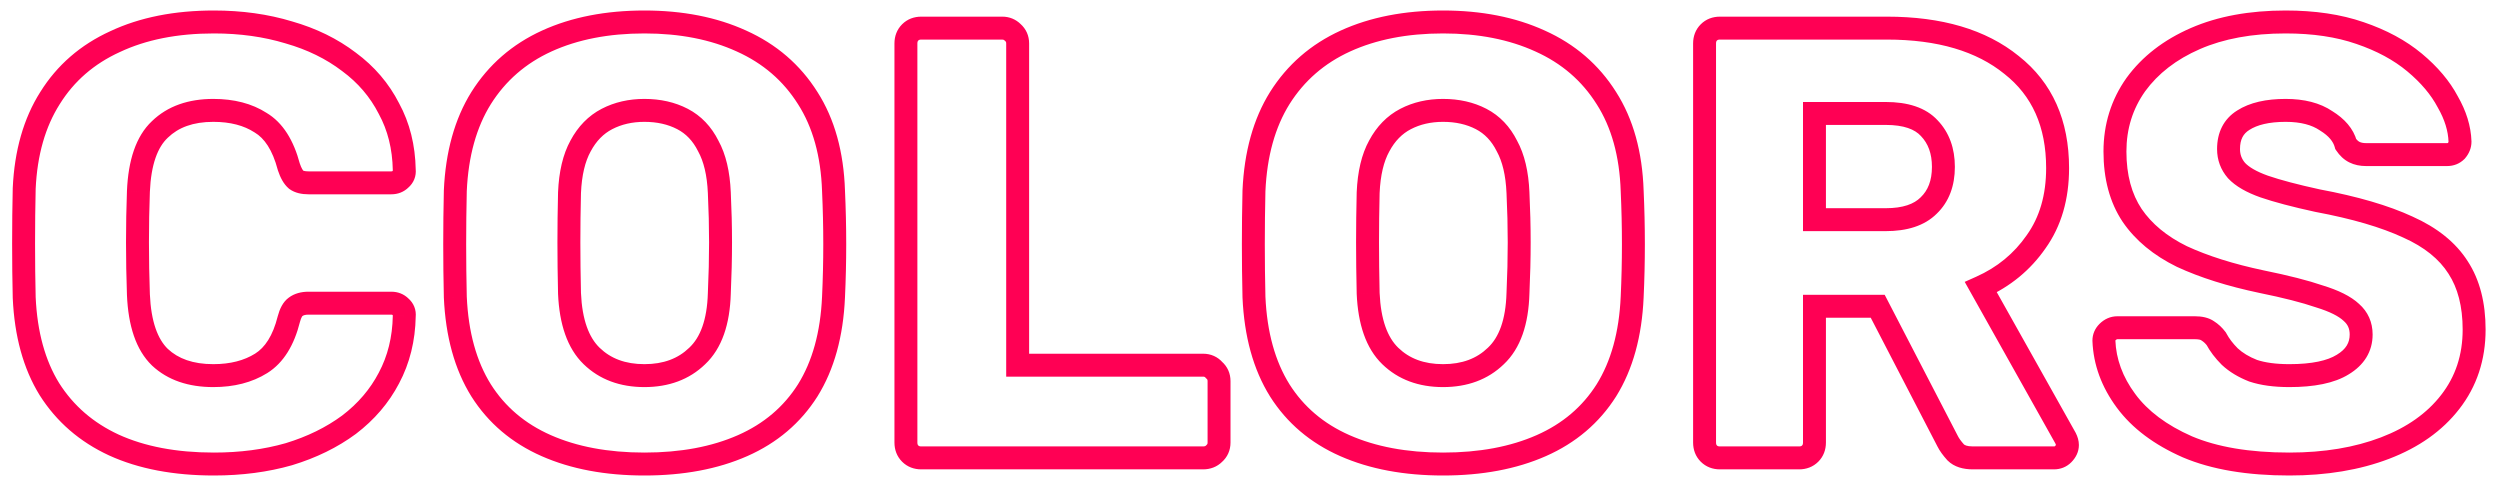 <svg width="475" height="93" viewBox="0 0 475 93" fill="none" xmlns="http://www.w3.org/2000/svg">
<g filter="url(#filter0_d_419_87)">
<path d="M21.631 80.55L20.716 82.528L20.727 82.533L21.631 80.55ZM9.382 69.935L7.528 71.078L7.535 71.089L7.542 71.1L9.382 69.935ZM4.599 52.553L2.421 52.606L2.422 52.628L2.423 52.651L4.599 52.553ZM4.599 31.788L2.423 31.688L2.422 31.713L2.421 31.738L4.599 31.788ZM9.499 14.64L11.339 15.806L11.344 15.799L11.348 15.792L9.499 14.64ZM21.864 3.908L22.768 5.89L22.78 5.884L22.792 5.879L21.864 3.908ZM54.878 2.158L54.245 4.242L54.262 4.248L54.279 4.253L54.878 2.158ZM66.31 7.757L64.99 9.49L65.003 9.5L65.016 9.51L66.31 7.757ZM73.893 16.623L71.953 17.614L71.966 17.641L71.98 17.666L73.893 16.623ZM76.809 28.289L74.631 28.328L74.633 28.429L74.644 28.529L76.809 28.289ZM76.109 30.038L74.691 28.384L74.628 28.439L74.569 28.498L76.109 30.038ZM56.278 30.155L54.86 31.809L54.933 31.872L55.011 31.928L56.278 30.155ZM54.878 27.705L52.772 28.262L52.789 28.329L52.811 28.394L54.878 27.705ZM49.512 19.306L48.331 21.137L48.365 21.159L48.4 21.179L49.512 19.306ZM30.38 20.589L31.87 22.179L31.883 22.166L31.896 22.154L30.38 20.589ZM26.297 32.371L24.121 32.279L24.12 32.292L26.297 32.371ZM26.297 51.97L24.12 52.046L24.12 52.054L24.121 52.062L26.297 51.97ZM30.38 63.868L28.864 65.433L28.877 65.446L28.89 65.458L30.38 63.868ZM49.629 65.035L48.474 63.188L48.474 63.188L49.629 65.035ZM54.878 56.636L52.773 56.075L52.769 56.091L52.764 56.108L54.878 56.636ZM56.161 54.303L57.428 56.076L57.448 56.061L57.468 56.046L56.161 54.303ZM76.109 54.303L74.569 55.843L74.628 55.902L74.691 55.957L76.109 54.303ZM76.809 56.053L74.644 55.812L74.633 55.913L74.631 56.014L76.809 56.053ZM73.893 67.835L71.971 66.809L71.966 66.817L71.962 66.826L73.893 67.835ZM66.31 76.701L67.604 78.454L67.617 78.444L67.631 78.434L66.31 76.701ZM54.878 82.3L55.477 84.395L55.494 84.39L55.511 84.385L54.878 82.3ZM40.646 81.988C33.488 81.988 27.474 80.819 22.535 78.568L20.727 82.533C26.366 85.103 33.028 86.345 40.646 86.345V81.988ZM22.546 78.573C17.7 76.331 13.945 73.067 11.223 68.769L7.542 71.1C10.73 76.135 15.141 79.948 20.716 82.528L22.546 78.573ZM11.237 68.791C8.599 64.513 7.075 59.102 6.776 52.455L2.423 52.651C2.746 59.847 4.411 66.024 7.528 71.078L11.237 68.791ZM6.777 52.5C6.7 49.331 6.661 45.927 6.661 42.287H2.304C2.304 45.958 2.343 49.397 2.421 52.606L6.777 52.5ZM6.661 42.287C6.661 38.647 6.7 35.165 6.778 31.839L2.421 31.738C2.343 35.1 2.304 38.617 2.304 42.287H6.661ZM6.776 31.888C7.073 25.416 8.628 20.087 11.339 15.806L7.658 13.474C4.459 18.525 2.748 24.629 2.423 31.688L6.776 31.888ZM11.348 15.792C14.068 11.427 17.853 8.131 22.768 5.89L20.961 1.925C15.299 4.506 10.841 8.365 7.65 13.488L11.348 15.792ZM22.792 5.879C27.73 3.555 33.66 2.353 40.646 2.353V-2.004C33.167 -2.004 26.576 -0.717 20.937 1.936L22.792 5.879ZM40.646 2.353C45.591 2.353 50.12 2.99 54.245 4.242L55.511 0.073C50.926 -1.319 45.966 -2.004 40.646 -2.004V2.353ZM54.279 4.253C58.4 5.43 61.961 7.182 64.99 9.49L67.631 6.024C64.127 3.355 60.066 1.374 55.477 0.063L54.279 4.253ZM65.016 9.51C68.021 11.727 70.323 14.425 71.953 17.614L75.833 15.632C73.885 11.821 71.133 8.609 67.604 6.004L65.016 9.51ZM71.98 17.666C73.659 20.745 74.559 24.282 74.631 28.328L78.987 28.25C78.904 23.585 77.859 19.345 75.805 15.58L71.98 17.666ZM74.644 28.529C74.646 28.552 74.644 28.55 74.646 28.529C74.649 28.508 74.656 28.477 74.67 28.442C74.684 28.407 74.699 28.383 74.709 28.37C74.718 28.358 74.716 28.364 74.691 28.384L77.527 31.693C78.607 30.767 79.134 29.48 78.975 28.048L74.644 28.529ZM74.569 28.498C74.533 28.533 74.517 28.539 74.513 28.541C74.506 28.543 74.464 28.56 74.359 28.56V32.917C75.598 32.917 76.748 32.481 77.65 31.579L74.569 28.498ZM74.359 28.56H58.611V32.917H74.359V28.56ZM58.611 28.56C57.835 28.56 57.574 28.404 57.544 28.382L55.011 31.928C56.071 32.684 57.365 32.917 58.611 32.917V28.56ZM57.696 28.501C57.596 28.415 57.287 28.044 56.945 27.016L52.811 28.394C53.246 29.7 53.871 30.962 54.86 31.809L57.696 28.501ZM56.984 27.149C55.818 22.734 53.794 19.315 50.624 17.433L48.4 21.179C50.207 22.252 51.76 24.433 52.772 28.262L56.984 27.149ZM50.693 17.475C47.852 15.643 44.422 14.794 40.529 14.794V19.152C43.791 19.152 46.35 19.859 48.331 21.137L50.693 17.475ZM40.529 14.794C35.826 14.794 31.85 16.132 28.864 19.024L31.896 22.154C33.888 20.225 36.678 19.152 40.529 19.152V14.794ZM28.89 19C25.791 21.905 24.364 26.525 24.121 32.279L28.474 32.464C28.698 27.174 29.992 23.94 31.87 22.179L28.89 19ZM24.12 32.292C23.885 38.723 23.885 45.308 24.12 52.046L28.475 51.894C28.243 45.255 28.243 38.774 28.475 32.451L24.12 32.292ZM24.121 52.062C24.364 57.824 25.794 62.459 28.864 65.433L31.896 62.304C29.989 60.457 28.697 57.159 28.474 51.878L24.121 52.062ZM28.89 65.458C31.878 68.259 35.845 69.547 40.529 69.547V65.189C36.659 65.189 33.859 64.144 31.87 62.279L28.89 65.458ZM40.529 69.547C44.425 69.547 47.879 68.697 50.783 66.882L48.474 63.188C46.4 64.484 43.788 65.189 40.529 65.189V69.547ZM50.783 66.882C53.92 64.922 55.901 61.525 56.992 57.164L52.764 56.108C51.833 59.835 50.315 62.037 48.474 63.188L50.783 66.882ZM56.983 57.197C57.108 56.728 57.236 56.418 57.341 56.228C57.447 56.036 57.493 56.029 57.428 56.076L54.895 52.53C53.718 53.371 53.121 54.769 52.773 56.075L56.983 57.197ZM57.468 56.046C57.614 55.937 57.93 55.782 58.611 55.782V51.424C57.27 51.424 55.953 51.736 54.854 52.56L57.468 56.046ZM58.611 55.782H74.359V51.424H58.611V55.782ZM74.359 55.782C74.464 55.782 74.506 55.798 74.513 55.801C74.517 55.802 74.533 55.808 74.569 55.843L77.65 52.762C76.748 51.86 75.598 51.424 74.359 51.424V55.782ZM74.691 55.957C74.716 55.977 74.718 55.983 74.709 55.971C74.699 55.958 74.684 55.934 74.67 55.899C74.656 55.865 74.649 55.834 74.646 55.812C74.644 55.791 74.646 55.789 74.644 55.812L78.975 56.293C79.134 54.861 78.607 53.574 77.527 52.649L74.691 55.957ZM74.631 56.014C74.559 60.059 73.659 63.643 71.971 66.809L75.815 68.86C77.859 65.028 78.904 60.757 78.987 56.092L74.631 56.014ZM71.962 66.826C70.331 69.947 68.019 72.66 64.99 74.968L67.631 78.434C71.135 75.764 73.878 72.567 75.824 68.844L71.962 66.826ZM65.016 74.948C61.972 77.194 58.391 78.957 54.245 80.215L55.511 84.385C60.075 82.999 64.115 81.028 67.604 78.454L65.016 74.948ZM54.279 80.205C50.143 81.387 45.603 81.988 40.646 81.988V86.345C45.955 86.345 50.903 85.702 55.477 84.395L54.279 80.205ZM103.774 80.667L104.653 78.674L104.653 78.674L103.774 80.667ZM91.409 70.168L89.559 71.32L89.564 71.327L89.568 71.334L91.409 70.168ZM86.509 52.436L84.331 52.487L84.331 52.509L84.332 52.532L86.509 52.436ZM86.509 32.255L84.332 32.158L84.331 32.182L84.331 32.205L86.509 32.255ZM91.409 14.64L89.564 13.48L89.559 13.488L91.409 14.64ZM140.87 3.791L139.967 5.773L139.978 5.778L140.87 3.791ZM153.469 14.64L151.625 15.8L151.629 15.807L151.634 15.813L153.469 14.64ZM158.369 32.255L156.191 32.327L156.192 32.341L156.192 32.354L158.369 32.255ZM158.369 52.436L156.192 52.335L156.192 52.341L158.369 52.436ZM153.469 70.168L155.31 71.334L155.314 71.327L155.318 71.32L153.469 70.168ZM141.104 80.667L140.224 78.674L140.224 78.674L141.104 80.667ZM132.471 63.635L130.978 62.049L130.966 62.06L130.955 62.071L132.471 63.635ZM136.671 51.736L134.494 51.637L134.494 51.656L134.493 51.674L136.671 51.736ZM136.671 32.605L134.494 32.697L134.495 32.709L136.671 32.605ZM134.571 23.739L132.622 24.713L132.642 24.753L132.663 24.791L134.571 23.739ZM129.671 18.606L128.669 20.54L128.669 20.54L129.671 18.606ZM115.323 18.606L114.32 16.672L115.323 18.606ZM110.307 23.739L112.214 24.791L112.222 24.778L112.229 24.764L110.307 23.739ZM108.207 32.605L106.03 32.512L106.029 32.533L106.029 32.553L108.207 32.605ZM108.207 51.736L106.029 51.786L106.029 51.808L106.03 51.83L108.207 51.736ZM122.439 81.988C115.517 81.988 109.607 80.859 104.653 78.674L102.895 82.66C108.518 85.141 115.051 86.345 122.439 86.345V81.988ZM104.653 78.674C99.741 76.506 95.962 73.286 93.249 69.002L89.568 71.334C92.766 76.382 97.23 80.161 102.895 82.66L104.653 78.674ZM93.258 69.016C90.547 64.664 88.984 59.142 88.686 52.341L84.332 52.532C84.656 59.885 86.36 66.184 89.559 71.32L93.258 69.016ZM88.687 52.386C88.61 49.058 88.571 45.731 88.571 42.404H84.214C84.214 45.765 84.253 49.126 84.331 52.487L88.687 52.386ZM88.571 42.404C88.571 39.077 88.61 35.71 88.687 32.304L84.331 32.205C84.253 35.643 84.214 39.043 84.214 42.404H88.571ZM88.685 32.352C88.984 25.633 90.544 20.147 93.258 15.792L89.559 13.488C86.362 18.621 84.656 24.878 84.332 32.158L88.685 32.352ZM93.253 15.8C96.054 11.346 99.885 8.012 104.794 5.773L102.987 1.809C97.32 4.392 92.829 8.29 89.564 13.48L93.253 15.8ZM104.794 5.773C109.744 3.517 115.607 2.353 122.439 2.353V-2.004C115.116 -2.004 108.614 -0.757 102.987 1.809L104.794 5.773ZM122.439 2.353C129.189 2.353 135.014 3.515 139.967 5.773L141.774 1.809C136.15 -0.755 129.687 -2.004 122.439 -2.004V2.353ZM139.978 5.778C144.966 8.019 148.828 11.354 151.625 15.8L155.313 13.48C152.044 8.282 147.507 4.384 141.763 1.804L139.978 5.778ZM151.634 15.813C154.41 20.156 155.968 25.625 156.191 32.327L160.546 32.182C160.303 24.887 158.594 18.611 155.305 13.466L151.634 15.813ZM156.192 32.354C156.346 35.743 156.423 39.093 156.423 42.404H160.781C160.781 39.026 160.702 35.61 160.545 32.156L156.192 32.354ZM156.423 42.404C156.423 45.714 156.346 49.025 156.192 52.335L160.545 52.538C160.702 49.16 160.781 45.782 160.781 42.404H156.423ZM156.192 52.341C155.893 59.142 154.331 64.664 151.62 69.016L155.318 71.32C158.518 66.184 160.222 59.885 160.545 52.532L156.192 52.341ZM151.629 69.002C148.916 73.286 145.137 76.506 140.224 78.674L141.983 82.66C147.647 80.161 152.112 76.382 155.31 71.334L151.629 69.002ZM140.224 78.674C135.271 80.859 129.361 81.988 122.439 81.988V86.345C129.826 86.345 136.36 85.141 141.983 82.66L140.224 78.674ZM122.439 69.547C127.033 69.547 130.952 68.143 133.988 65.199L130.955 62.071C128.857 64.105 126.088 65.189 122.439 65.189V69.547ZM133.964 65.222C137.201 62.176 138.685 57.535 138.849 51.799L134.493 51.674C134.346 56.825 133.03 60.117 130.978 62.049L133.964 65.222ZM138.847 51.835C139.004 48.385 139.083 45.124 139.083 42.054H134.725C134.725 45.05 134.649 48.244 134.494 51.637L138.847 51.835ZM139.083 42.054C139.083 38.984 139.004 35.799 138.847 32.501L134.495 32.709C134.649 35.943 134.725 39.058 134.725 42.054H139.083ZM138.847 32.512C138.683 28.653 137.939 25.334 136.479 22.687L132.663 24.791C133.691 26.655 134.347 29.247 134.494 32.697L138.847 32.512ZM136.52 22.765C135.169 20.064 133.225 17.995 130.674 16.672L128.669 20.54C130.318 21.395 131.639 22.747 132.622 24.713L136.52 22.765ZM130.674 16.672C128.221 15.4 125.457 14.794 122.439 14.794V19.152C124.865 19.152 126.922 19.635 128.669 20.54L130.674 16.672ZM122.439 14.794C119.487 14.794 116.765 15.404 114.32 16.672L116.326 20.54C118.081 19.63 120.102 19.152 122.439 19.152V14.794ZM114.32 16.672C111.783 17.987 109.811 20.039 108.384 22.714L112.229 24.764C113.291 22.772 114.663 21.403 116.326 20.54L114.32 16.672ZM108.399 22.687C106.938 25.334 106.194 28.653 106.03 32.512L110.384 32.697C110.53 29.247 111.186 26.655 112.214 24.791L108.399 22.687ZM106.029 32.553C105.951 35.835 105.912 39.002 105.912 42.054H110.269C110.269 39.039 110.307 35.907 110.385 32.657L106.029 32.553ZM105.912 42.054C105.912 45.105 105.951 48.349 106.029 51.786L110.385 51.687C110.307 48.279 110.269 45.069 110.269 42.054H105.912ZM106.03 51.83C106.275 57.546 107.758 62.162 110.89 65.199L113.923 62.071C111.922 60.131 110.605 56.815 110.383 51.643L106.03 51.83ZM110.89 65.199C113.925 68.143 117.844 69.547 122.439 69.547V65.189C118.79 65.189 116.021 64.105 113.923 62.071L110.89 65.199ZM172.941 82.183L174.481 80.643L174.481 80.643L172.941 82.183ZM172.941 2.158L174.481 3.698L174.481 3.698L172.941 2.158ZM192.422 2.158L190.882 3.698L190.933 3.75L190.987 3.797L192.422 2.158ZM193.355 65.385H191.177V67.564H193.355V65.385ZM230.685 66.318L229.046 67.753L229.141 67.862L229.25 67.958L230.685 66.318ZM230.685 82.183L229.25 80.544L229.196 80.592L229.145 80.643L230.685 82.183ZM175.04 80.821C174.692 80.821 174.57 80.731 174.481 80.643L171.4 83.724C172.4 84.724 173.678 85.179 175.04 85.179V80.821ZM174.481 80.643C174.393 80.554 174.303 80.432 174.303 80.084H169.945C169.945 81.447 170.4 82.724 171.4 83.724L174.481 80.643ZM174.303 80.084V4.258H169.945V80.084H174.303ZM174.303 4.258C174.303 3.91 174.393 3.787 174.481 3.698L171.4 0.617C170.4 1.617 169.945 2.895 169.945 4.258H174.303ZM174.481 3.698C174.57 3.61 174.692 3.52 175.04 3.52V-0.837C173.678 -0.837 172.4 -0.383 171.4 0.617L174.481 3.698ZM175.04 3.52H190.439V-0.837H175.04V3.52ZM190.439 3.52C190.645 3.52 190.75 3.567 190.882 3.698L193.963 0.617C193.005 -0.34 191.788 -0.837 190.439 -0.837V3.52ZM190.987 3.797C191.118 3.912 191.177 4.005 191.177 4.258H195.534C195.534 2.799 194.97 1.492 193.857 0.518L190.987 3.797ZM191.177 4.258V65.385H195.534V4.258H191.177ZM193.355 67.564H228.585V63.206H193.355V67.564ZM228.585 67.564C228.837 67.564 228.931 67.622 229.046 67.753L232.325 64.884C231.35 63.77 230.044 63.206 228.585 63.206V67.564ZM229.25 67.958C229.381 68.072 229.44 68.166 229.44 68.418H233.797C233.797 66.959 233.233 65.653 232.12 64.679L229.25 67.958ZM229.44 68.418V80.084H233.797V68.418H229.44ZM229.44 80.084C229.44 80.336 229.381 80.429 229.25 80.544L232.12 83.823C233.233 82.849 233.797 81.542 233.797 80.084H229.44ZM229.145 80.643C229.056 80.731 228.933 80.821 228.585 80.821V85.179C229.948 85.179 231.225 84.724 232.226 83.724L229.145 80.643ZM228.585 80.821H175.04V85.179H228.585V80.821ZM255.517 80.667L256.397 78.674L256.397 78.674L255.517 80.667ZM243.152 70.168L241.303 71.32L241.307 71.327L241.311 71.334L243.152 70.168ZM238.252 52.436L236.074 52.487L236.075 52.509L236.076 52.532L238.252 52.436ZM238.252 32.255L236.076 32.158L236.075 32.182L236.074 32.205L238.252 32.255ZM243.152 14.64L241.308 13.48L241.303 13.488L243.152 14.64ZM292.614 3.791L291.71 5.773L291.721 5.778L292.614 3.791ZM305.212 14.64L303.368 15.8L303.373 15.807L303.377 15.813L305.212 14.64ZM310.112 32.255L307.935 32.327L307.935 32.341L307.936 32.354L310.112 32.255ZM310.112 52.436L307.936 52.335L307.935 52.341L310.112 52.436ZM305.212 70.168L307.053 71.334L307.057 71.327L307.062 71.32L305.212 70.168ZM292.847 80.667L291.968 78.674L291.968 78.674L292.847 80.667ZM284.214 63.635L282.721 62.049L282.709 62.06L282.698 62.071L284.214 63.635ZM288.414 51.736L286.238 51.637L286.237 51.656L286.236 51.674L288.414 51.736ZM288.414 32.605L286.237 32.697L286.238 32.709L288.414 32.605ZM286.314 23.739L284.366 24.713L284.385 24.753L284.407 24.791L286.314 23.739ZM281.415 18.606L280.412 20.54L280.412 20.54L281.415 18.606ZM267.066 18.606L266.063 16.672L267.066 18.606ZM262.05 23.739L263.957 24.791L263.965 24.778L263.972 24.764L262.05 23.739ZM259.95 32.605L257.773 32.512L257.773 32.533L257.772 32.553L259.95 32.605ZM259.95 51.736L257.772 51.786L257.773 51.808L257.773 51.83L259.95 51.736ZM274.182 81.988C267.26 81.988 261.35 80.859 256.397 78.674L254.638 82.66C260.261 85.141 266.794 86.345 274.182 86.345V81.988ZM256.397 78.674C251.484 76.506 247.705 73.286 244.992 69.002L241.311 71.334C244.509 76.382 248.973 80.161 254.638 82.66L256.397 78.674ZM245.001 69.016C242.29 64.664 240.728 59.142 240.429 52.341L236.076 52.532C236.399 59.885 238.103 66.184 241.303 71.32L245.001 69.016ZM240.43 52.386C240.353 49.058 240.314 45.731 240.314 42.404H235.957C235.957 45.765 235.996 49.126 236.074 52.487L240.43 52.386ZM240.314 42.404C240.314 39.077 240.353 35.71 240.43 32.304L236.074 32.205C235.996 35.643 235.957 39.043 235.957 42.404H240.314ZM240.429 32.352C240.727 25.633 242.288 20.147 245.001 15.792L241.303 13.488C238.105 18.621 236.399 24.878 236.076 32.158L240.429 32.352ZM244.996 15.8C247.798 11.346 251.628 8.012 256.538 5.773L254.73 1.809C249.063 4.392 244.572 8.29 241.308 13.48L244.996 15.8ZM256.538 5.773C261.487 3.517 267.35 2.353 274.182 2.353V-2.004C266.86 -2.004 260.357 -0.757 254.73 1.809L256.538 5.773ZM274.182 2.353C280.932 2.353 286.757 3.515 291.71 5.773L293.517 1.809C287.893 -0.755 281.431 -2.004 274.182 -2.004V2.353ZM291.721 5.778C296.709 8.019 300.572 11.354 303.368 15.8L307.057 13.48C303.787 8.282 299.251 4.384 293.506 1.804L291.721 5.778ZM303.377 15.813C306.153 20.156 307.711 25.625 307.935 32.327L312.289 32.182C312.046 24.887 310.338 18.611 307.048 13.466L303.377 15.813ZM307.936 32.354C308.09 35.743 308.167 39.093 308.167 42.404H312.524C312.524 39.026 312.445 35.61 312.288 32.156L307.936 32.354ZM308.167 42.404C308.167 45.714 308.09 49.025 307.936 52.335L312.288 52.538C312.445 49.16 312.524 45.782 312.524 42.404H308.167ZM307.935 52.341C307.637 59.142 306.074 64.664 303.363 69.016L307.062 71.32C310.261 66.184 311.965 59.885 312.289 52.532L307.935 52.341ZM303.372 69.002C300.659 73.286 296.88 76.506 291.968 78.674L293.726 82.66C299.391 80.161 303.855 76.382 307.053 71.334L303.372 69.002ZM291.968 78.674C287.014 80.859 281.104 81.988 274.182 81.988V86.345C281.57 86.345 288.103 85.141 293.726 82.66L291.968 78.674ZM274.182 69.547C278.777 69.547 282.696 68.143 285.731 65.199L282.698 62.071C280.6 64.105 277.831 65.189 274.182 65.189V69.547ZM285.708 65.222C288.944 62.176 290.428 57.535 290.592 51.799L286.236 51.674C286.089 56.825 284.773 60.117 282.721 62.049L285.708 65.222ZM290.59 51.835C290.747 48.385 290.826 45.124 290.826 42.054H286.469C286.469 45.05 286.392 48.244 286.238 51.637L290.59 51.835ZM290.826 42.054C290.826 38.984 290.747 35.799 290.59 32.501L286.238 32.709C286.392 35.943 286.469 39.058 286.469 42.054H290.826ZM290.591 32.512C290.426 28.653 289.683 25.334 288.222 22.687L284.407 24.791C285.435 26.655 286.091 29.247 286.237 32.697L290.591 32.512ZM288.263 22.765C286.913 20.064 284.968 17.995 282.418 16.672L280.412 20.54C282.061 21.395 283.383 22.747 284.366 24.713L288.263 22.765ZM282.418 16.672C279.964 15.4 277.2 14.794 274.182 14.794V19.152C276.608 19.152 278.666 19.635 280.412 20.54L282.418 16.672ZM274.182 14.794C271.231 14.794 268.508 15.404 266.063 16.672L268.069 20.54C269.824 19.63 271.845 19.152 274.182 19.152V14.794ZM266.063 16.672C263.527 17.987 261.554 20.039 260.128 22.714L263.972 24.764C265.035 22.772 266.406 21.403 268.069 20.54L266.063 16.672ZM260.142 22.687C258.682 25.334 257.938 28.653 257.773 32.512L262.127 32.697C262.274 29.247 262.93 26.655 263.957 24.791L260.142 22.687ZM257.772 32.553C257.694 35.835 257.655 39.002 257.655 42.054H262.012C262.012 39.039 262.051 35.907 262.128 32.657L257.772 32.553ZM257.655 42.054C257.655 45.105 257.694 48.349 257.772 51.786L262.128 51.687C262.051 48.279 262.012 45.069 262.012 42.054H257.655ZM257.773 51.83C258.018 57.546 259.501 62.162 262.633 65.199L265.666 62.071C263.666 60.131 262.348 56.815 262.127 51.643L257.773 51.83ZM262.633 65.199C265.668 68.143 269.587 69.547 274.182 69.547V65.189C270.533 65.189 267.764 64.105 265.666 62.071L262.633 65.199ZM324.684 82.183L326.224 80.643L326.224 80.643L324.684 82.183ZM324.684 2.158L326.224 3.698L326.224 3.698L324.684 2.158ZM382.195 8.34L380.823 10.033L380.835 10.043L380.848 10.053L382.195 8.34ZM386.861 41.937L385.088 40.671L385.08 40.683L385.071 40.695L386.861 41.937ZM376.362 50.57L375.474 48.58L373.294 49.554L374.462 51.636L376.362 50.57ZM392.461 79.267L394.409 78.293L394.386 78.246L394.361 78.201L392.461 79.267ZM391.994 82.3L393.535 83.841L393.535 83.841L391.994 82.3ZM371.579 81.95L369.96 83.407L369.998 83.45L370.039 83.491L371.579 81.95ZM370.063 79.85L372.012 78.876L372.004 78.862L371.997 78.848L370.063 79.85ZM356.764 54.186L358.699 53.184L358.089 52.008H356.764V54.186ZM344.749 54.186V52.008H342.57V54.186H344.749ZM343.932 82.183L342.392 80.643L343.932 82.183ZM344.749 37.738H342.57V39.916H344.749V37.738ZM366.447 35.055L364.939 33.482L364.922 33.498L364.906 33.514L366.447 35.055ZM366.563 20.356L364.957 21.828L364.974 21.846L364.99 21.863L366.563 20.356ZM344.749 17.556V15.378H342.57V17.556H344.749ZM326.784 80.821C326.436 80.821 326.313 80.731 326.224 80.643L323.143 83.724C324.144 84.724 325.421 85.179 326.784 85.179V80.821ZM326.224 80.643C326.136 80.554 326.046 80.432 326.046 80.084H321.689C321.689 81.447 322.143 82.724 323.143 83.724L326.224 80.643ZM326.046 80.084V4.258H321.689V80.084H326.046ZM326.046 4.258C326.046 3.91 326.136 3.787 326.224 3.698L323.143 0.617C322.143 1.617 321.689 2.895 321.689 4.258H326.046ZM326.224 3.698C326.313 3.61 326.436 3.52 326.784 3.52V-0.837C325.421 -0.837 324.144 -0.383 323.143 0.617L326.224 3.698ZM326.784 3.52H358.514V-0.837H326.784V3.52ZM358.514 3.52C368.223 3.52 375.574 5.777 380.823 10.033L383.567 6.648C377.306 1.572 368.87 -0.837 358.514 -0.837V3.52ZM380.848 10.053C386.077 14.166 388.766 20.022 388.766 27.939H393.123C393.123 18.901 389.979 11.692 383.542 6.628L380.848 10.053ZM388.766 27.939C388.766 33.09 387.502 37.292 385.088 40.671L388.634 43.204C391.665 38.961 393.123 33.831 393.123 27.939H388.766ZM385.071 40.695C382.661 44.17 379.477 46.793 375.474 48.58L377.25 52.559C381.958 50.458 385.774 47.326 388.651 43.179L385.071 40.695ZM374.462 51.636L390.561 80.333L394.361 78.201L378.262 49.504L374.462 51.636ZM390.512 80.241C390.643 80.504 390.632 80.595 390.632 80.55H394.989C394.989 79.728 394.745 78.963 394.409 78.293L390.512 80.241ZM390.632 80.55C390.632 80.546 390.633 80.538 390.635 80.53C390.636 80.522 390.637 80.523 390.632 80.533C390.622 80.554 390.58 80.633 390.454 80.76L393.535 83.841C394.385 82.99 394.989 81.881 394.989 80.55H390.632ZM390.454 80.76C390.418 80.795 390.402 80.801 390.398 80.802C390.391 80.805 390.349 80.821 390.244 80.821V85.179C391.483 85.179 392.633 84.743 393.535 83.841L390.454 80.76ZM390.244 80.821H374.846V85.179H390.244V80.821ZM374.846 80.821C373.664 80.821 373.248 80.537 373.12 80.41L370.039 83.491C371.311 84.763 373.072 85.179 374.846 85.179V80.821ZM373.199 80.493C372.571 79.795 372.203 79.259 372.012 78.876L368.114 80.825C368.545 81.686 369.188 82.55 369.96 83.407L373.199 80.493ZM371.997 78.848L358.699 53.184L354.83 55.188L368.129 80.853L371.997 78.848ZM356.764 52.008H344.749V56.365H356.764V52.008ZM342.57 54.186V80.084H346.927V54.186H342.57ZM342.57 80.084C342.57 80.432 342.48 80.554 342.392 80.643L345.473 83.724C346.473 82.724 346.927 81.447 346.927 80.084H342.57ZM342.392 80.643C342.303 80.731 342.18 80.821 341.832 80.821V85.179C343.195 85.179 344.472 84.724 345.473 83.724L342.392 80.643ZM341.832 80.821H326.784V85.179H341.832V80.821ZM344.749 39.916H358.281V35.559H344.749V39.916ZM358.281 39.916C362.256 39.916 365.638 38.944 367.987 36.595L364.906 33.514C363.678 34.742 361.616 35.559 358.281 35.559V39.916ZM367.954 36.627C370.335 34.346 371.425 31.28 371.425 27.705H367.068C367.068 30.352 366.291 32.186 364.939 33.482L367.954 36.627ZM371.425 27.705C371.425 24.215 370.38 21.19 368.136 18.849L364.99 21.863C366.324 23.255 367.068 25.13 367.068 27.705H371.425ZM368.169 18.884C365.875 16.381 362.394 15.378 358.281 15.378V19.735C361.789 19.735 363.829 20.598 364.957 21.828L368.169 18.884ZM358.281 15.378H344.749V19.735H358.281V15.378ZM342.57 17.556V37.738H346.927V17.556H342.57ZM415.606 80.9L414.73 82.895L414.742 82.9L414.755 82.906L415.606 80.9ZM403.94 72.151L402.188 73.446L402.188 73.446L403.94 72.151ZM399.741 60.719H397.562V60.761L397.564 60.803L399.741 60.719ZM400.441 59.086L398.9 57.545L398.9 57.545L400.441 59.086ZM419.456 58.852L418.189 60.625L418.244 60.664L418.301 60.7L419.456 58.852ZM421.089 60.369L423.011 59.344L422.932 59.196L422.832 59.062L421.089 60.369ZM423.655 63.752L422.115 65.292L422.141 65.319L422.169 65.344L423.655 63.752ZM428.088 66.435L427.294 68.464L427.346 68.484L427.399 68.502L428.088 66.435ZM445.12 65.268L443.999 63.4L443.985 63.409L443.971 63.417L445.12 65.268ZM446.753 55.353L445.263 56.942L445.29 56.968L445.318 56.992L446.753 55.353ZM440.687 52.32L439.98 54.38L440.015 54.392L440.05 54.403L440.687 52.32ZM429.721 49.52L429.272 51.652L429.28 51.653L429.287 51.655L429.721 49.52ZM414.556 44.737L413.596 46.693L413.618 46.704L413.641 46.714L414.556 44.737ZM405.107 36.921L403.294 38.13L403.301 38.14L403.308 38.15L405.107 36.921ZM405.807 12.073L404.046 10.79L404.038 10.802L404.029 10.814L405.807 12.073ZM417.122 3.324L416.253 1.327L416.253 1.327L417.122 3.324ZM448.386 2.274L447.673 4.333L447.685 4.337L448.386 2.274ZM458.768 7.874L460.163 6.2L460.163 6.2L458.768 7.874ZM465.068 15.34L463.142 16.359L463.16 16.393L463.18 16.427L465.068 15.34ZM467.401 22.922H469.58V22.888L469.579 22.854L467.401 22.922ZM466.701 24.672L468.242 26.213L468.301 26.154L468.355 26.09L466.701 24.672ZM447.336 24.906L446.362 26.854L446.362 26.854L447.336 24.906ZM445.703 23.389L443.601 23.962L443.694 24.303L443.89 24.598L445.703 23.389ZM441.97 18.956L440.745 20.758L440.786 20.786L440.828 20.812L441.97 18.956ZM426.222 18.84L427.376 20.687L427.386 20.681L427.396 20.674L426.222 18.84ZM424.938 28.405L423.292 29.832L423.318 29.862L423.346 29.892L424.938 28.405ZM430.188 31.438L429.459 33.492L429.469 33.495L429.48 33.499L430.188 31.438ZM440.337 34.121L439.872 36.25L439.905 36.257L439.937 36.263L440.337 34.121ZM457.485 39.138L456.568 41.114L456.582 41.12L456.597 41.127L457.485 39.138ZM467.051 46.837L465.211 48.004L465.218 48.014L465.224 48.024L467.051 46.837ZM465.534 72.384L463.817 71.044L463.813 71.049L465.534 72.384ZM453.169 81.133L453.947 83.168L453.169 81.133ZM434.971 81.988C427.379 81.988 421.237 80.922 416.457 78.895L414.755 82.906C420.241 85.233 427.009 86.345 434.971 86.345V81.988ZM416.482 78.906C411.608 76.764 408.059 74.058 405.692 70.856L402.188 73.446C405.11 77.399 409.338 80.526 414.73 82.895L416.482 78.906ZM405.692 70.856C403.281 67.594 402.055 64.199 401.918 60.635L397.564 60.803C397.738 65.327 399.311 69.553 402.188 73.446L405.692 70.856ZM401.919 60.719C401.919 60.7 401.921 60.693 401.921 60.694C401.921 60.696 401.92 60.699 401.918 60.702C401.917 60.705 401.918 60.701 401.926 60.69C401.934 60.679 401.95 60.657 401.981 60.626L398.9 57.545C398.052 58.393 397.562 59.481 397.562 60.719H401.919ZM401.981 60.626C402.162 60.446 402.246 60.448 402.307 60.448V56.09C400.969 56.09 399.808 56.637 398.9 57.545L401.981 60.626ZM402.307 60.448H417.006V56.09H402.307V60.448ZM417.006 60.448C417.428 60.448 417.728 60.486 417.93 60.534C418.132 60.582 418.196 60.63 418.189 60.625L420.722 57.08C419.641 56.307 418.288 56.09 417.006 56.09V60.448ZM418.301 60.7C418.682 60.938 419.031 61.256 419.346 61.676L422.832 59.062C422.214 58.238 421.473 57.544 420.61 57.005L418.301 60.7ZM419.166 61.394C419.905 62.779 420.898 64.076 422.115 65.292L425.196 62.211C424.234 61.25 423.517 60.292 423.011 59.344L419.166 61.394ZM422.169 65.344C423.573 66.655 425.3 67.683 427.294 68.464L428.882 64.406C427.299 63.786 426.071 63.026 425.142 62.159L422.169 65.344ZM427.399 68.502C429.555 69.22 432.098 69.547 434.971 69.547V65.189C432.4 65.189 430.354 64.894 428.777 64.368L427.399 68.502ZM434.971 69.547C439.636 69.547 443.504 68.836 446.269 67.119L443.971 63.417C442.225 64.501 439.327 65.189 434.971 65.189V69.547ZM446.241 67.136C449.129 65.403 450.798 62.839 450.798 59.552H446.441C446.441 61.087 445.777 62.334 443.999 63.4L446.241 67.136ZM450.798 59.552C450.798 57.238 449.923 55.232 448.188 53.713L445.318 56.992C446.071 57.651 446.441 58.445 446.441 59.552H450.798ZM448.243 53.763C446.64 52.261 444.244 51.129 441.323 50.236L440.05 54.403C442.729 55.222 444.377 56.112 445.263 56.942L448.243 53.763ZM441.393 50.259C438.545 49.282 434.787 48.327 430.155 47.385L429.287 51.655C433.833 52.579 437.385 53.491 439.98 54.38L441.393 50.259ZM430.17 47.388C424.375 46.168 419.485 44.618 415.471 42.76L413.641 46.714C418.027 48.745 423.247 50.383 429.272 51.652L430.17 47.388ZM415.516 42.781C411.668 40.893 408.834 38.516 406.906 35.692L403.308 38.15C405.735 41.703 409.201 44.536 413.596 46.693L415.516 42.781ZM406.92 35.713C405.03 32.878 404.019 29.279 404.019 24.789H399.662C399.662 29.942 400.829 34.431 403.294 38.13L406.92 35.713ZM404.019 24.789C404.019 20.478 405.211 16.683 407.585 13.333L404.029 10.814C401.114 14.93 399.662 19.612 399.662 24.789H404.019ZM407.567 13.357C410.031 9.978 413.476 7.289 417.992 5.322L416.253 1.327C411.126 3.559 407.027 6.703 404.046 10.79L407.567 13.357ZM417.992 5.322C422.479 3.368 427.885 2.353 434.271 2.353V-2.004C427.435 -2.004 421.41 -0.919 416.253 1.327L417.992 5.322ZM434.271 2.353C439.453 2.353 443.908 3.03 447.673 4.333L449.099 0.216C444.776 -1.281 439.821 -2.004 434.271 -2.004V2.353ZM447.685 4.337C451.602 5.667 454.815 7.415 457.374 9.548L460.163 6.2C457.122 3.666 453.414 1.681 449.087 0.211L447.685 4.337ZM457.374 9.548C460.002 11.738 461.901 14.014 463.142 16.359L466.993 14.32C465.435 11.377 463.134 8.676 460.163 6.2L457.374 9.548ZM463.18 16.427C464.512 18.741 465.159 20.922 465.223 22.991L469.579 22.854C469.488 19.945 468.579 17.071 466.956 14.253L463.18 16.427ZM465.222 22.922C465.222 22.946 465.23 23.041 465.047 23.254L468.355 26.09C469.106 25.215 469.58 24.143 469.58 22.922H465.222ZM465.16 23.132C465.125 23.167 465.108 23.173 465.104 23.174C465.098 23.177 465.056 23.194 464.951 23.194V27.551C466.19 27.551 467.34 27.115 468.242 26.213L465.16 23.132ZM464.951 23.194H449.553V27.551H464.951V23.194ZM449.553 23.194C448.959 23.194 448.569 23.086 448.311 22.957L446.362 26.854C447.348 27.347 448.435 27.551 449.553 27.551V23.194ZM448.311 22.957C448.092 22.848 447.816 22.631 447.516 22.18L443.89 24.598C444.523 25.547 445.336 26.341 446.362 26.854L448.311 22.957ZM447.805 22.816C447.149 20.411 445.442 18.535 443.112 17.101L440.828 20.812C442.542 21.866 443.324 22.945 443.601 23.962L447.805 22.816ZM443.195 17.155C440.782 15.513 437.744 14.794 434.271 14.794V19.152C437.174 19.152 439.27 19.755 440.745 20.758L443.195 17.155ZM434.271 14.794C430.621 14.794 427.473 15.452 425.047 17.005L427.396 20.674C428.859 19.738 431.077 19.152 434.271 19.152V14.794ZM425.067 16.992C422.471 18.615 421.243 21.199 421.243 24.322H425.6C425.6 22.468 426.239 21.397 427.376 20.687L425.067 16.992ZM421.243 24.322C421.243 26.398 421.935 28.266 423.292 29.832L426.585 26.978C425.92 26.211 425.6 25.358 425.6 24.322H421.243ZM423.346 29.892C424.775 31.423 426.897 32.582 429.459 33.492L430.916 29.385C428.657 28.583 427.28 27.721 426.531 26.919L423.346 29.892ZM429.48 33.499C432.083 34.394 435.559 35.309 439.872 36.25L440.801 31.993C436.56 31.067 433.27 30.194 430.896 29.378L429.48 33.499ZM439.937 36.263C446.915 37.566 452.438 39.196 456.568 41.114L458.403 37.161C453.823 35.035 447.913 33.32 440.737 31.98L439.937 36.263ZM456.597 41.127C460.664 42.942 463.472 45.261 465.211 48.004L468.891 45.67C466.586 42.035 463.017 39.221 458.373 37.148L456.597 41.127ZM465.224 48.024C466.96 50.695 467.905 54.18 467.905 58.619H472.263C472.263 53.57 471.186 49.2 468.878 45.65L465.224 48.024ZM467.905 58.619C467.905 63.459 466.529 67.567 463.817 71.044L467.252 73.724C470.606 69.424 472.263 64.355 472.263 58.619H467.905ZM463.813 71.049C461.142 74.493 457.372 77.194 452.391 79.099L453.947 83.168C459.542 81.029 464.017 77.897 467.256 73.719L463.813 71.049ZM452.391 79.099C447.397 81.008 441.603 81.988 434.971 81.988V86.345C442.026 86.345 448.364 85.303 453.947 83.168L452.391 79.099Z" fill="#FF0054"/>
</g>
<defs>
<filter id="filter0_d_419_87" x="0.483" y="0.175" width="473.601" height="91.992" filterUnits="userSpaceOnUse" color-interpolation-filters="sRGB">
<feFlood flood-opacity="0" result="BackgroundImageFix"/>
<feColorMatrix in="SourceAlpha" type="matrix" values="0 0 0 0 0 0 0 0 0 0 0 0 0 0 0 0 0 0 127 0" result="hardAlpha"/>
<feOffset dy="4"/>
<feGaussianBlur stdDeviation="2"/>
<feComposite in2="hardAlpha" operator="out"/>
<feColorMatrix type="matrix" values="0 0 0 0 0 0 0 0 0 0 0 0 0 0 0 0 0 0 0.25 0"/>
<feBlend mode="normal" in2="BackgroundImageFix" result="effect1_dropShadow_419_87"/>
<feBlend mode="normal" in="SourceGraphic" in2="effect1_dropShadow_419_87" result="shape"/>
</filter>
</defs>
</svg>
